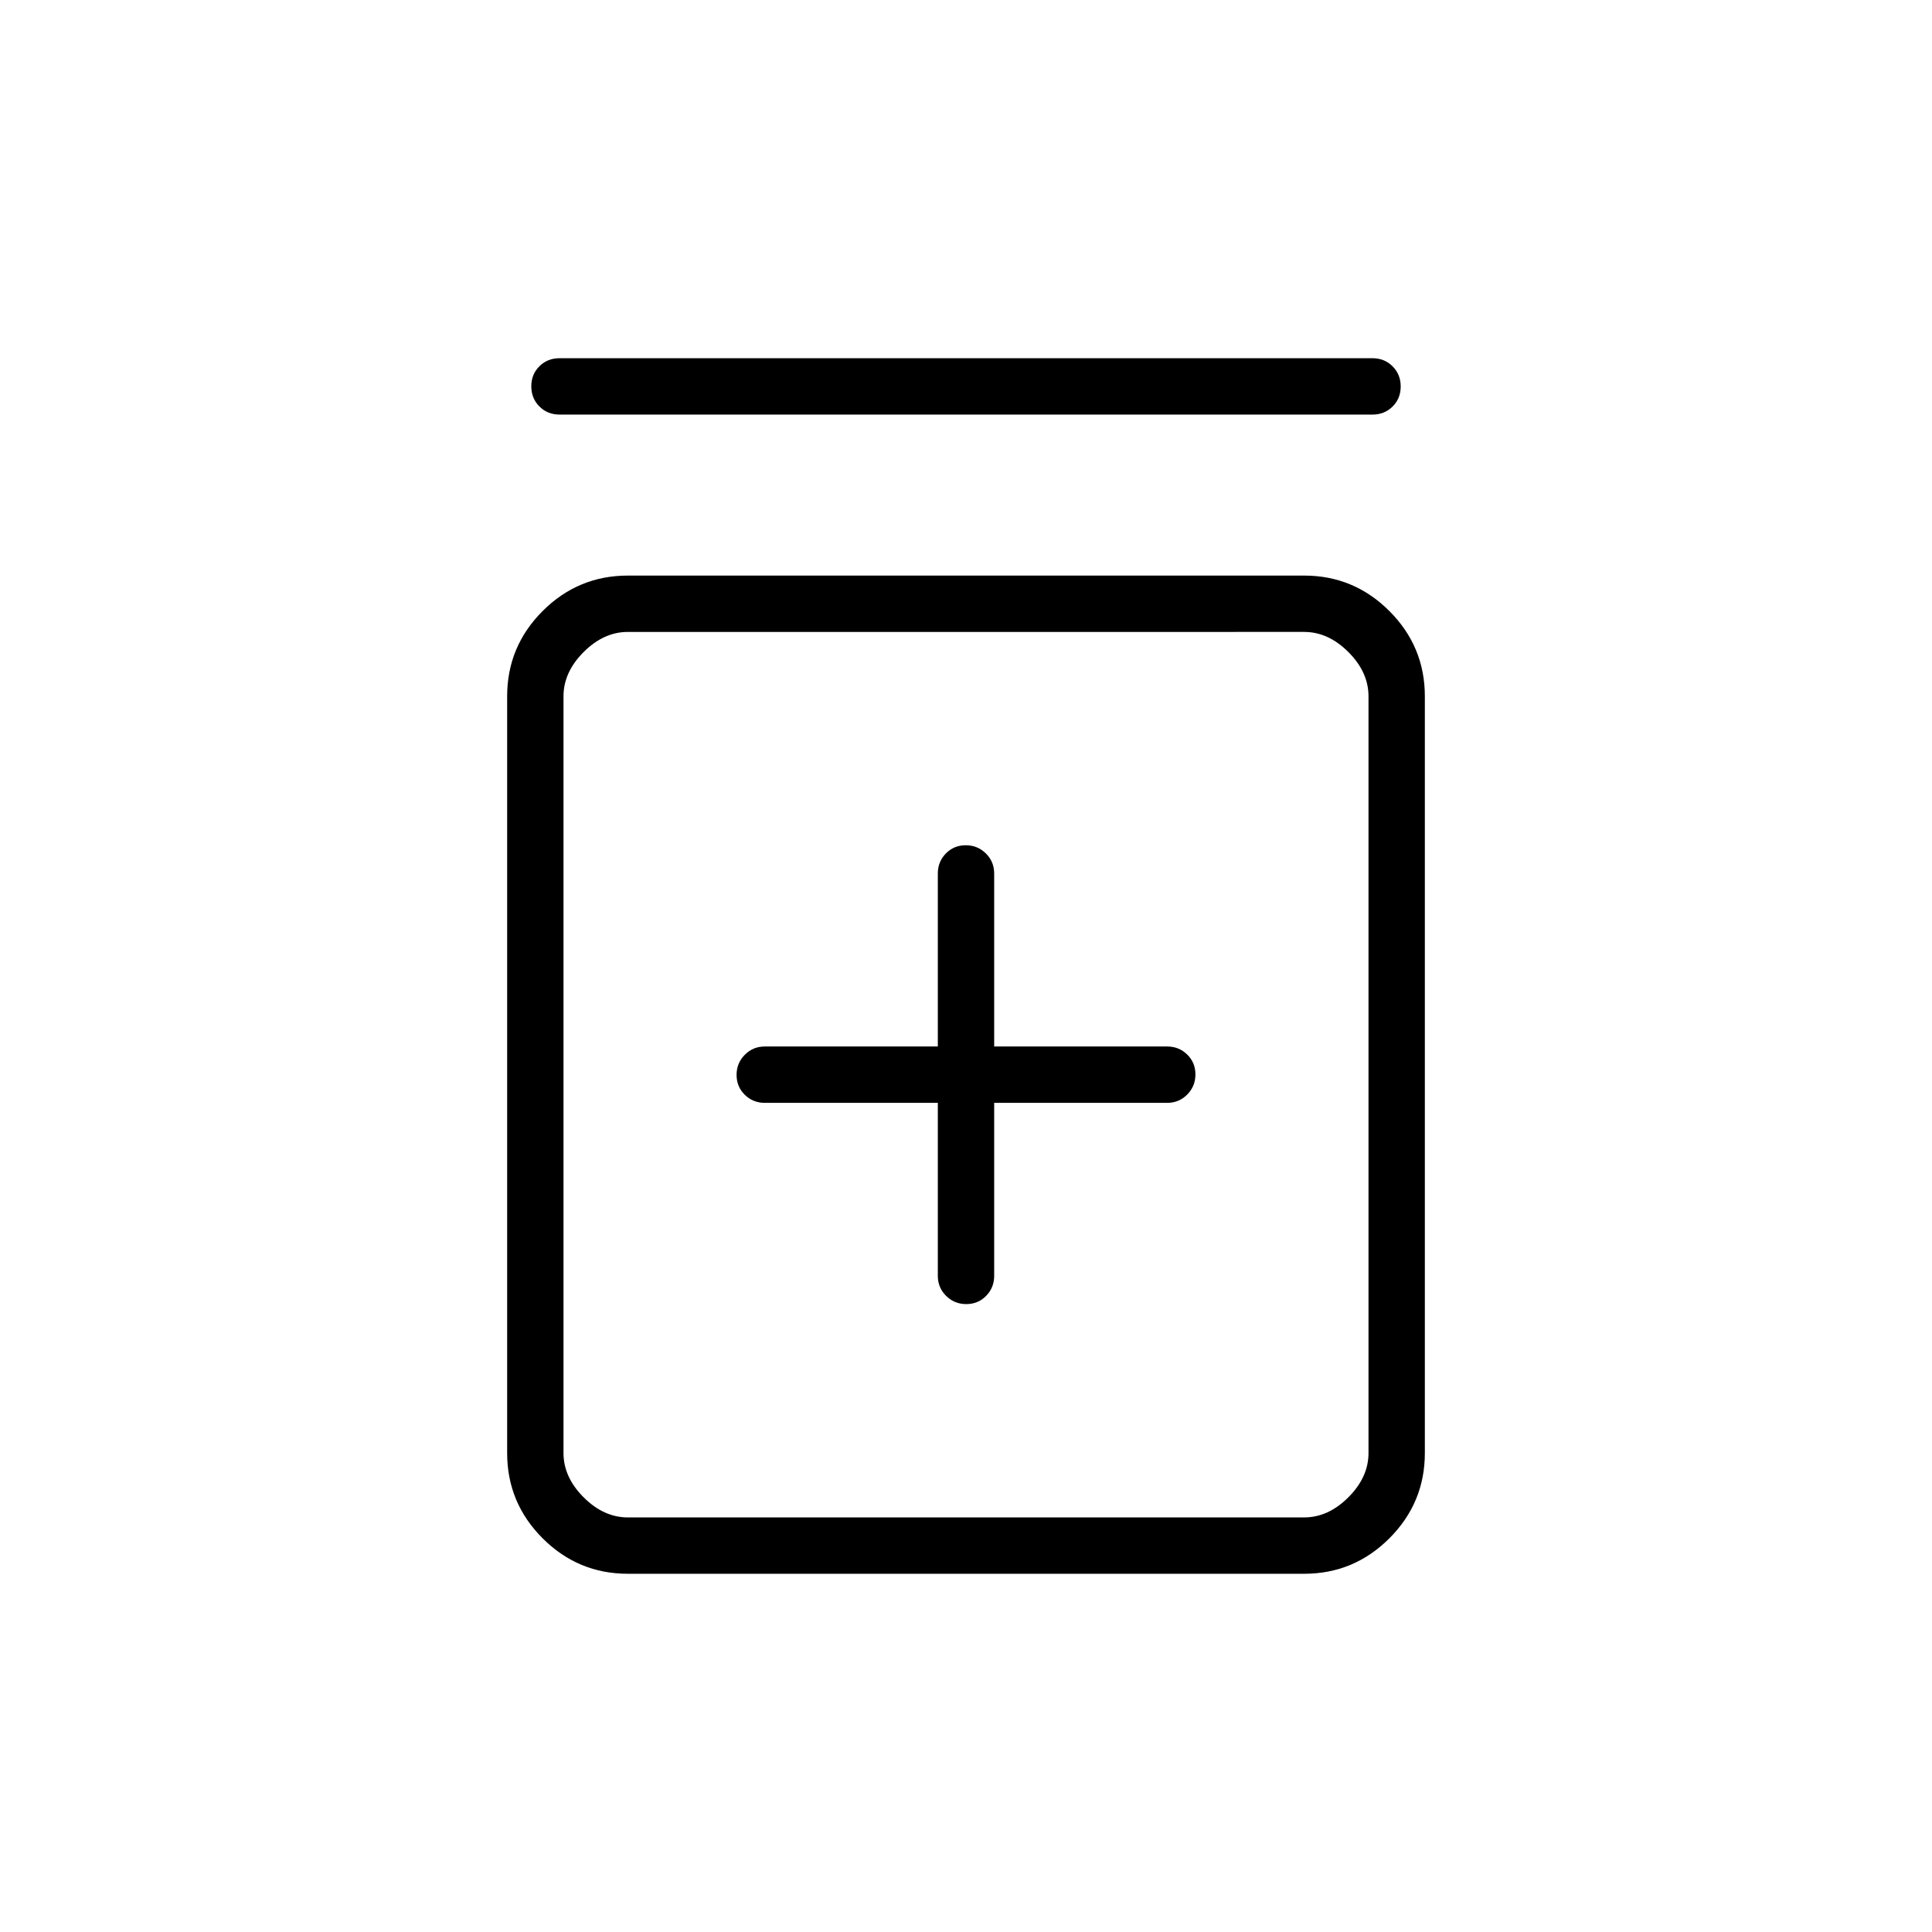 <svg xmlns="http://www.w3.org/2000/svg" height="24" viewBox="0 -960 960 960" width="24"><path d="M466-412v86q0 5.833 4.118 9.917 4.117 4.083 10 4.083 5.882 0 9.882-4.083 4-4.084 4-9.917v-86h86q5.833 0 9.917-4.118 4.083-4.117 4.083-10 0-5.882-4.083-9.882-4.084-4-9.917-4h-86v-86q0-5.833-4.118-9.917-4.117-4.083-10-4.083-5.882 0-9.882 4.083-4 4.084-4 9.917v86h-86q-5.833 0-9.917 4.118-4.083 4.117-4.083 10 0 5.882 4.083 9.882 4.084 4 9.917 4h86ZM312-178q-24.75 0-42.375-17.625T252-238v-376q0-24.75 17.625-42.375T312-674h336q24.75 0 42.375 17.625T708-614v376q0 24.75-17.625 42.375T648-178H312Zm0-28h336q12 0 22-10t10-22v-376q0-12-10-22t-22-10H312q-12 0-22 10t-10 22v376q0 12 10 22t22 10Zm-34-548q-5.95 0-9.975-4.035-4.025-4.035-4.025-10t4.025-9.965q4.025-4 9.975-4h404q5.95 0 9.975 4.035 4.025 4.035 4.025 10T691.975-758q-4.025 4-9.975 4H278Zm2 108v440-440Z"/></svg>